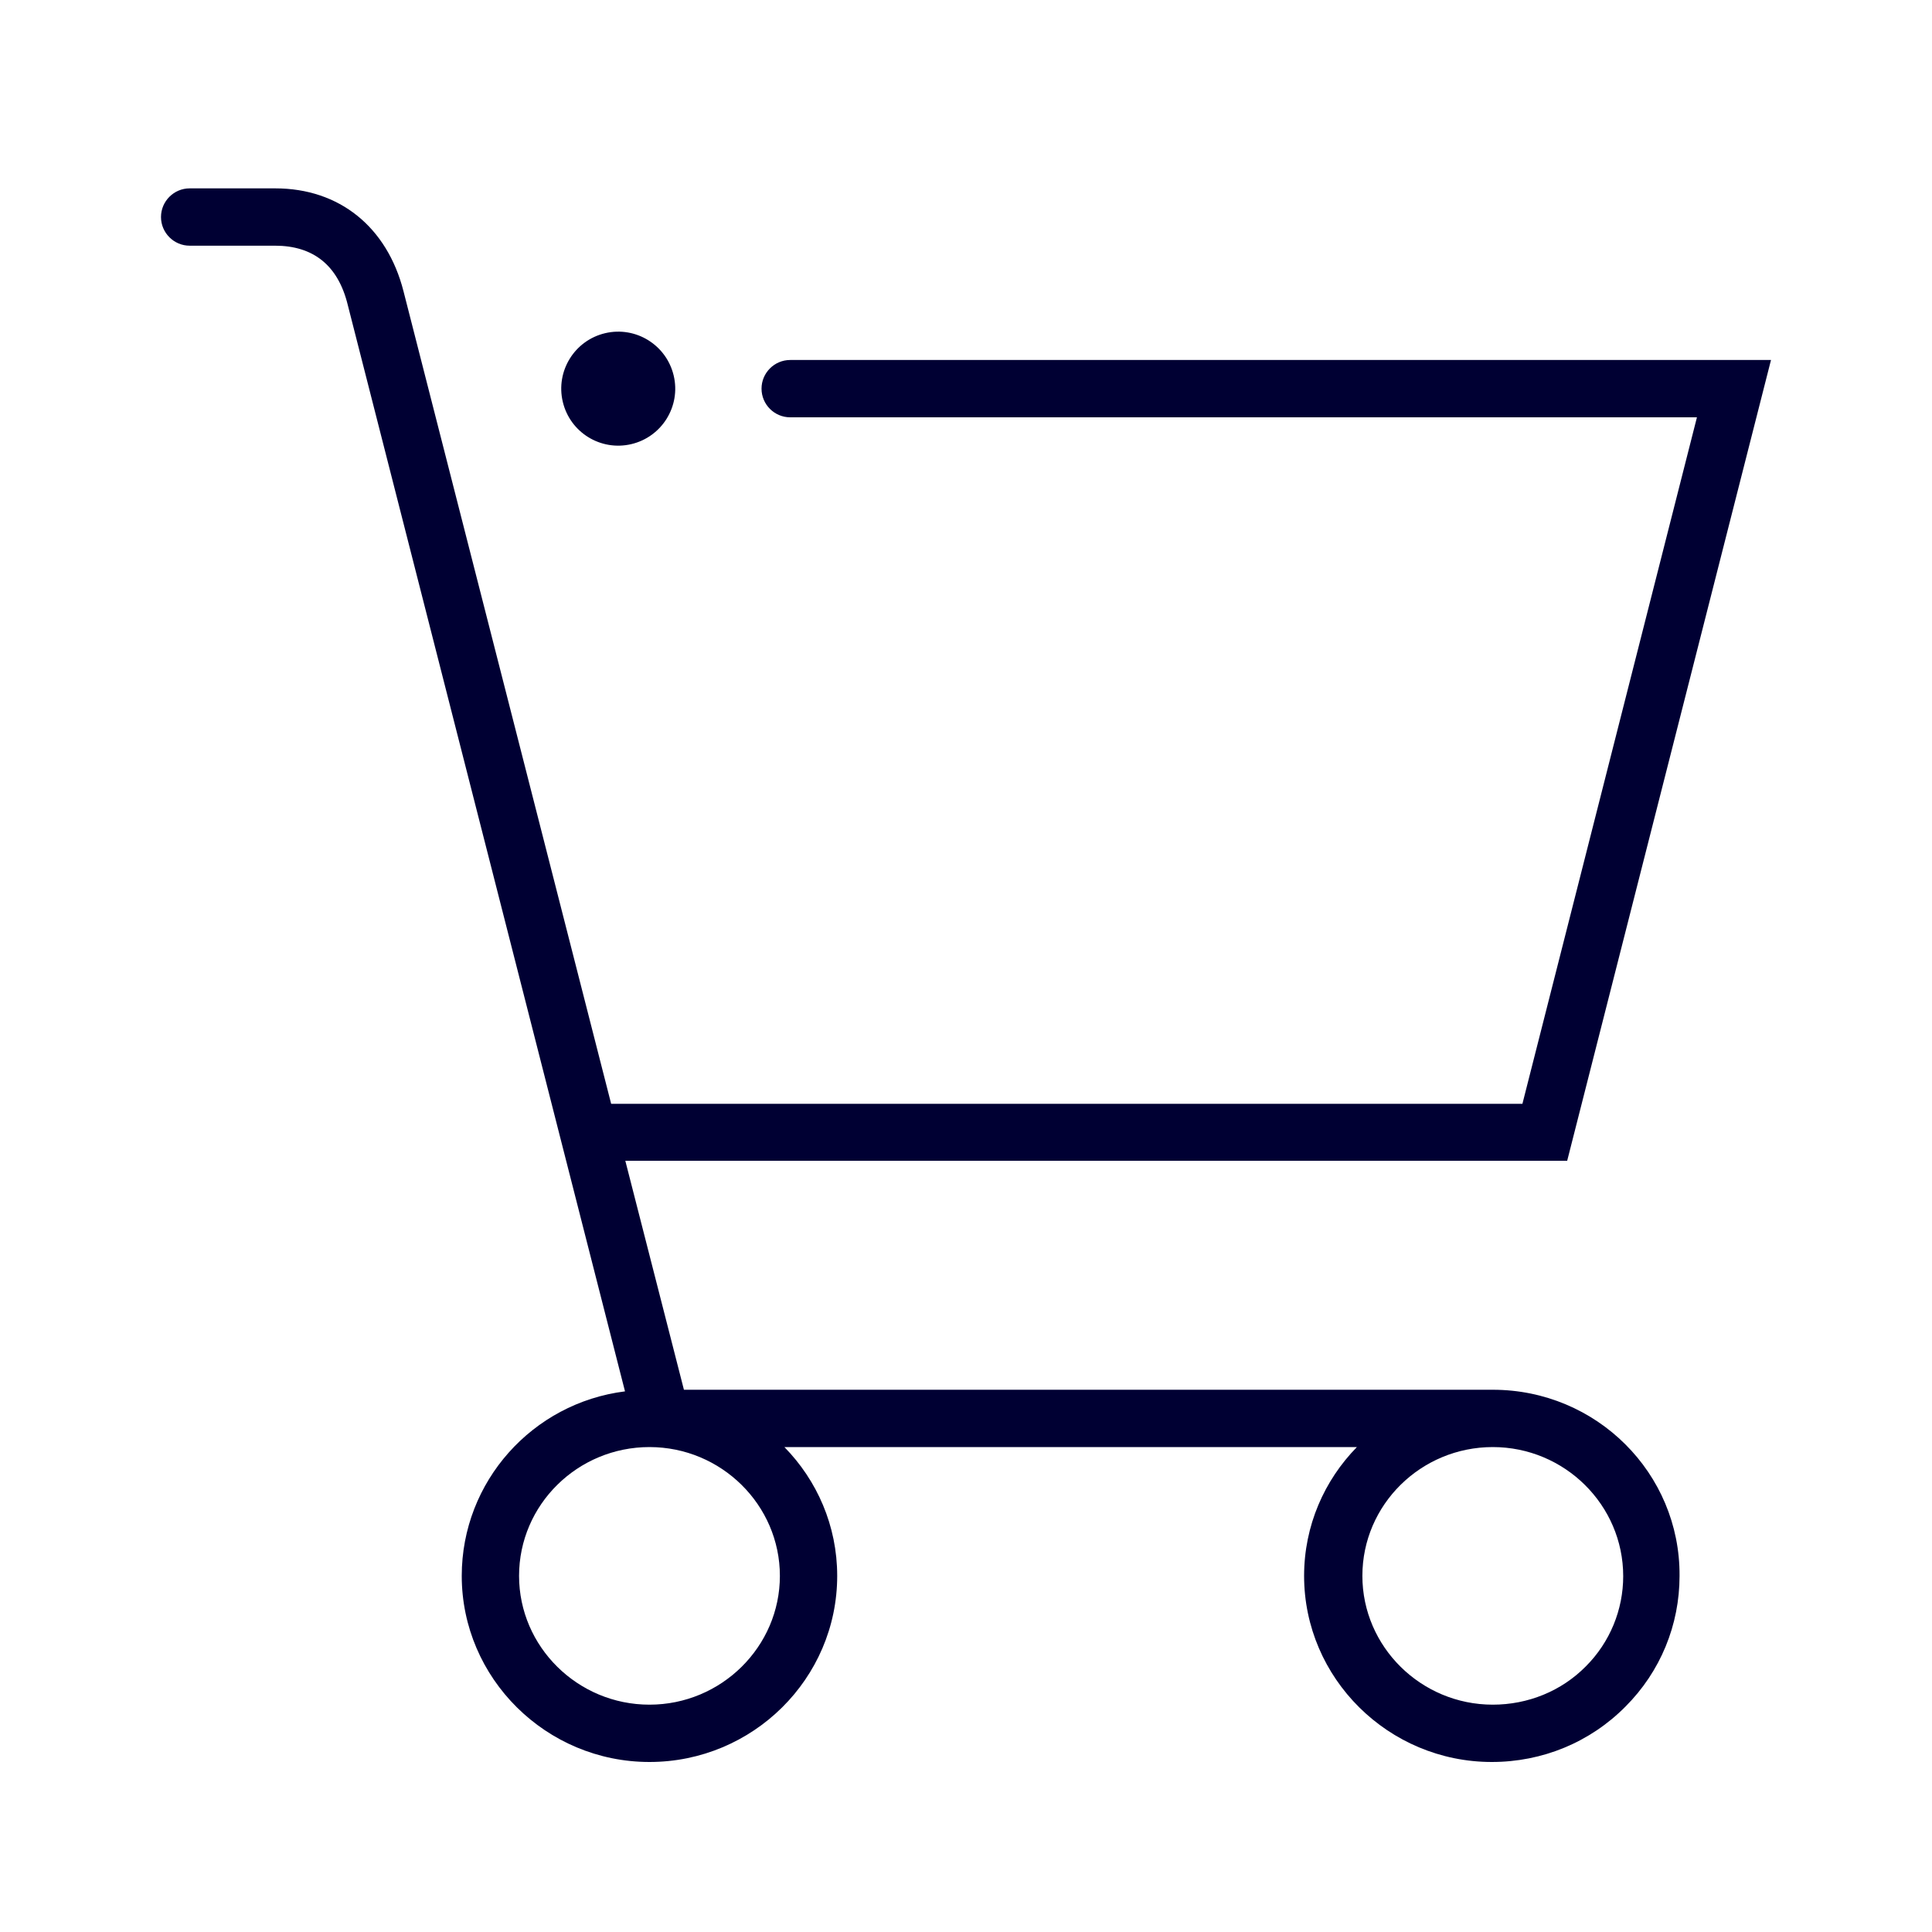 <svg width="24" height="24" viewBox="0 0 24 24" fill="none" xmlns="http://www.w3.org/2000/svg">
<path fill-rule="evenodd" clip-rule="evenodd" d="M8.496 17.264H18.544C19.832 17.264 20.872 18.3 20.864 19.576C20.864 20.184 20.628 20.764 20.192 21.2C19.752 21.644 19.16 21.888 18.532 21.888C17.248 21.888 16.2 20.848 16.2 19.576C16.2 18.952 16.452 18.388 16.856 17.976H9.744C10.148 18.388 10.4 18.952 10.4 19.576C10.4 20.852 9.352 21.888 8.068 21.888C6.784 21.888 5.736 20.848 5.736 19.576C5.736 18.404 6.616 17.428 7.764 17.284L4.32 3.788C4.2 3.296 3.892 3.052 3.416 3.052H2.356C2.16 3.052 2 2.892 2 2.696C2 2.5 2.16 2.34 2.356 2.34H3.42C4.216 2.34 4.808 2.82 5.012 3.616L7.592 13.712H18.912L21.08 5.184H9.816C9.62 5.184 9.46 5.024 9.46 4.828C9.46 4.632 9.62 4.472 9.816 4.472H22L19.468 14.42H7.768L8.496 17.264ZM6.448 19.576C6.448 20.456 7.176 21.176 8.068 21.176C8.96 21.176 9.688 20.456 9.688 19.576C9.688 18.696 8.96 17.976 8.068 17.976C7.176 17.976 6.448 18.692 6.448 19.576ZM19.7 20.7C19.396 21.008 18.98 21.176 18.544 21.176C17.652 21.176 16.924 20.456 16.924 19.576C16.924 18.692 17.652 17.976 18.544 17.976C19.436 17.976 20.164 18.696 20.164 19.58C20.164 19.996 20 20.4 19.7 20.7ZM7.843 5.517C8.223 5.427 8.459 5.046 8.369 4.666C8.279 4.285 7.898 4.049 7.517 4.139C7.137 4.229 6.901 4.61 6.991 4.991C7.081 5.372 7.462 5.607 7.843 5.517Z" fill="#000033"/>
</svg>
